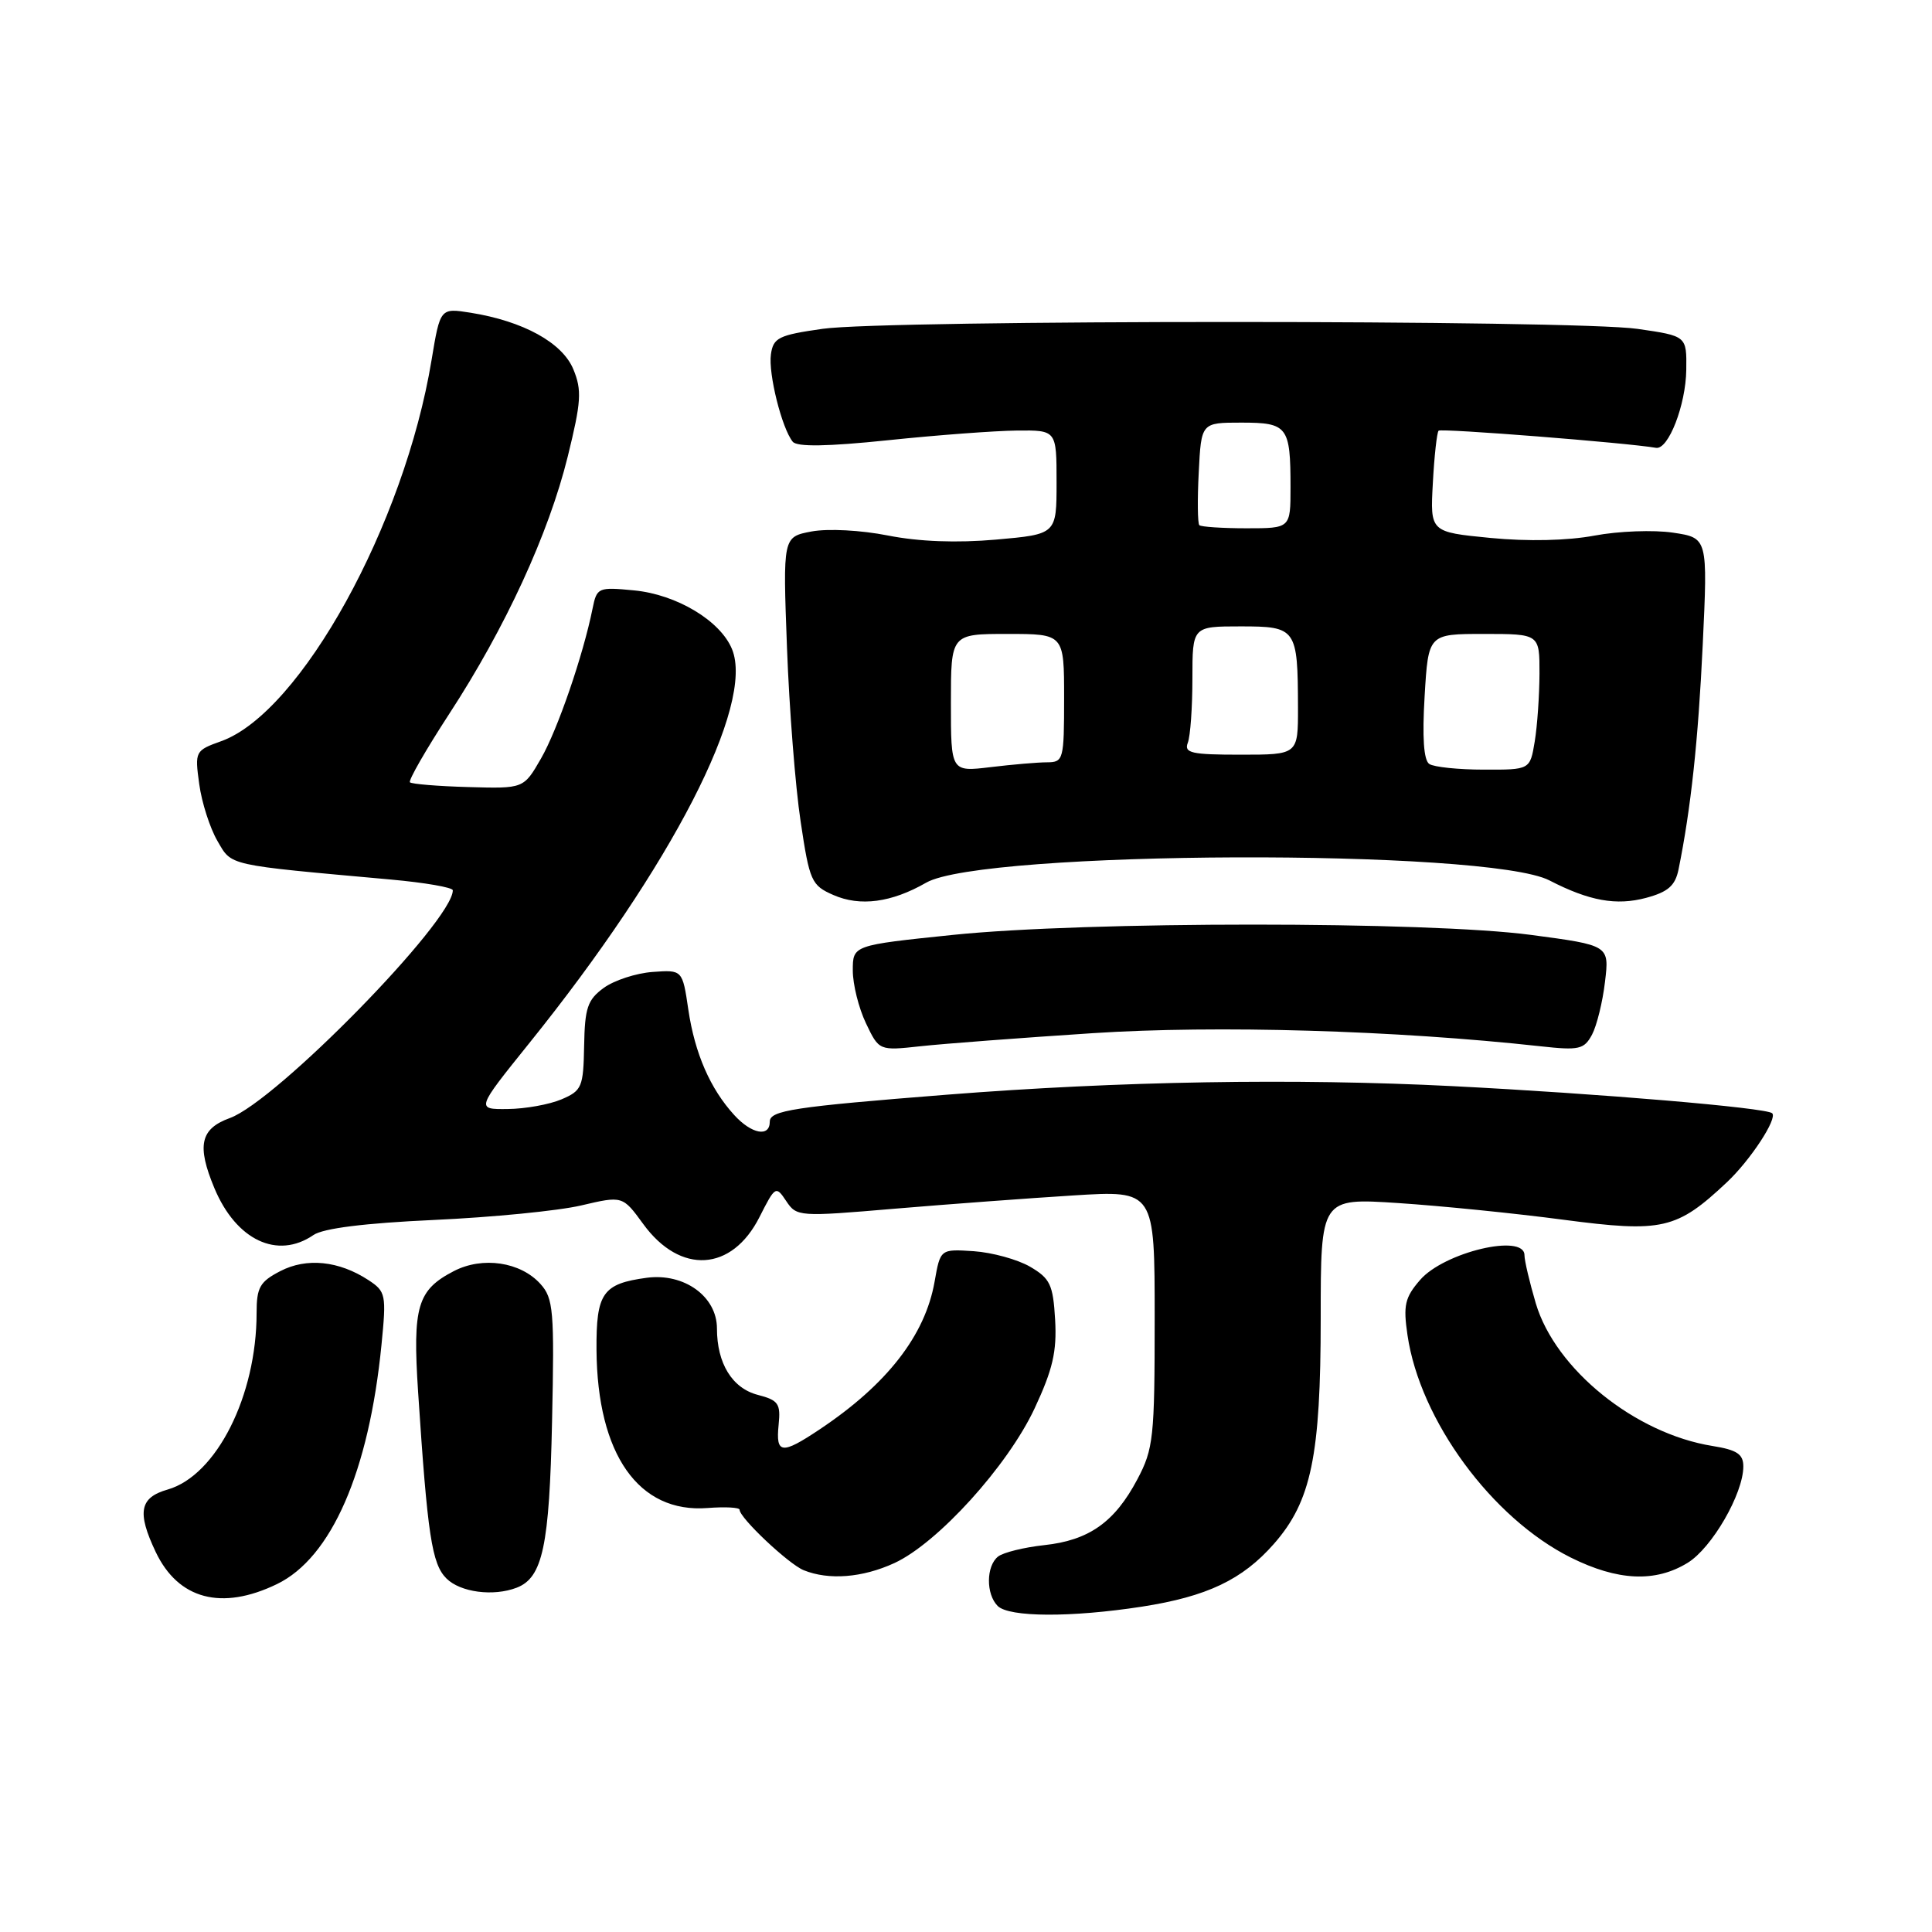 <?xml version="1.0" encoding="UTF-8" standalone="no"?>
<!DOCTYPE svg PUBLIC "-//W3C//DTD SVG 1.1//EN" "http://www.w3.org/Graphics/SVG/1.1/DTD/svg11.dtd" >
<svg xmlns="http://www.w3.org/2000/svg" xmlns:xlink="http://www.w3.org/1999/xlink" version="1.1" viewBox="0 0 256 256">
 <g >
 <path fill="currentColor"
d=" M 151.31 212.89 C 159.94 211.55 164.63 209.32 168.80 204.57 C 173.75 198.94 175.00 192.90 175.00 174.69 C 175.00 158.74 175.00 158.74 185.25 159.41 C 190.89 159.78 200.74 160.77 207.15 161.62 C 220.29 163.35 222.16 162.92 228.84 156.64 C 231.94 153.72 235.56 148.20 234.82 147.51 C 234.05 146.78 211.81 144.90 192.50 143.92 C 171.59 142.86 148.34 143.25 125.50 145.05 C 105.12 146.66 102.00 147.14 102.00 148.63 C 102.00 150.72 99.59 150.27 97.29 147.75 C 94.11 144.27 92.07 139.59 91.21 133.80 C 90.43 128.50 90.43 128.50 86.46 128.79 C 84.28 128.95 81.38 129.90 80.00 130.90 C 77.85 132.47 77.49 133.55 77.40 138.58 C 77.30 144.05 77.10 144.52 74.40 145.67 C 72.80 146.35 69.60 146.93 67.28 146.95 C 63.07 147.00 63.07 147.00 70.11 138.25 C 89.00 114.80 100.03 93.35 96.99 86.00 C 95.44 82.24 89.65 78.77 84.02 78.23 C 79.26 77.77 79.08 77.85 78.52 80.63 C 77.27 86.84 73.88 96.70 71.69 100.50 C 69.39 104.50 69.39 104.50 62.07 104.29 C 58.04 104.18 54.56 103.89 54.32 103.66 C 54.09 103.42 56.43 99.35 59.52 94.60 C 66.98 83.16 72.70 70.73 75.23 60.49 C 77.02 53.22 77.12 51.71 75.97 48.93 C 74.51 45.40 69.34 42.56 62.37 41.44 C 58.33 40.80 58.33 40.80 57.18 47.73 C 53.59 69.50 39.85 94.39 29.34 98.20 C 25.85 99.45 25.80 99.55 26.40 103.90 C 26.73 106.34 27.82 109.72 28.80 111.41 C 30.76 114.77 29.83 114.56 51.75 116.54 C 56.29 116.95 60.00 117.59 60.00 117.97 C 60.00 122.04 36.61 145.93 30.45 148.15 C 26.54 149.57 26.05 151.79 28.41 157.44 C 31.29 164.33 36.76 166.92 41.53 163.65 C 42.82 162.76 48.31 162.07 57.50 161.65 C 65.20 161.30 73.97 160.44 77.00 159.73 C 82.50 158.44 82.50 158.44 85.24 162.20 C 90.14 168.92 96.98 168.51 100.64 161.26 C 102.72 157.15 102.81 157.09 104.18 159.15 C 105.56 161.22 105.86 161.24 118.54 160.16 C 125.67 159.56 136.34 158.77 142.25 158.40 C 153.00 157.73 153.00 157.73 153.00 174.71 C 153.00 190.47 152.84 191.99 150.71 196.01 C 147.70 201.70 144.30 204.10 138.36 204.74 C 135.69 205.03 132.94 205.71 132.25 206.25 C 130.66 207.51 130.63 211.23 132.20 212.80 C 133.70 214.30 141.92 214.34 151.31 212.89 Z  M 36.70 209.90 C 43.91 206.41 48.89 195.01 50.55 178.18 C 51.21 171.54 51.12 171.13 48.82 169.62 C 44.91 167.06 40.63 166.62 37.14 168.43 C 34.43 169.83 34.00 170.59 34.00 173.98 C 34.00 184.95 28.68 195.51 22.22 197.37 C 18.50 198.43 18.13 200.37 20.63 205.64 C 23.62 211.93 29.37 213.45 36.70 209.90 Z  M 68.46 210.38 C 71.91 209.05 72.80 204.87 73.15 188.35 C 73.47 173.66 73.33 172.03 71.61 170.13 C 68.97 167.20 63.95 166.46 60.15 168.42 C 55.30 170.93 54.66 173.09 55.40 184.43 C 56.65 203.45 57.22 207.22 59.15 209.15 C 60.99 210.99 65.36 211.57 68.46 210.38 Z  M 118.50 207.12 C 124.24 204.48 133.52 194.25 137.09 186.62 C 139.49 181.48 140.05 179.09 139.81 174.88 C 139.54 170.21 139.15 169.40 136.48 167.84 C 134.82 166.88 131.47 165.96 129.03 165.79 C 124.60 165.50 124.60 165.50 123.84 169.82 C 122.59 176.94 117.54 183.44 108.61 189.40 C 103.58 192.76 102.78 192.68 103.17 188.81 C 103.46 185.99 103.15 185.54 100.42 184.83 C 97.02 183.95 95.00 180.66 95.00 176.03 C 95.00 171.79 90.66 168.66 85.71 169.31 C 79.85 170.10 78.99 171.33 79.04 178.87 C 79.14 192.72 84.62 200.53 93.75 199.82 C 96.09 199.64 98.00 199.74 98.00 200.05 C 98.00 201.13 104.48 207.24 106.49 208.06 C 109.82 209.41 114.27 209.06 118.50 207.12 Z  M 223.61 207.09 C 226.83 205.13 231.00 197.92 231.00 194.31 C 231.00 192.68 230.16 192.12 226.92 191.60 C 216.66 189.96 206.10 181.44 203.50 172.70 C 202.68 169.92 202.00 167.04 202.00 166.32 C 202.00 163.39 191.34 165.92 188.16 169.61 C 186.15 171.93 185.92 172.97 186.50 176.91 C 188.15 188.19 197.69 201.17 208.13 206.38 C 214.35 209.48 219.33 209.71 223.61 207.09 Z  M 144.80 136.90 C 161.21 135.83 184.88 136.52 204.15 138.64 C 209.24 139.20 209.90 139.05 210.95 137.10 C 211.58 135.91 212.36 132.76 212.67 130.10 C 213.25 125.26 213.25 125.26 202.87 123.88 C 189.18 122.06 143.85 122.06 126.25 123.88 C 113.00 125.25 113.00 125.25 113.00 128.59 C 113.00 130.43 113.78 133.57 114.74 135.58 C 116.48 139.23 116.48 139.23 121.99 138.63 C 125.02 138.30 135.29 137.52 144.80 136.90 Z  M 122.72 116.96 C 130.19 112.66 197.11 112.42 205.31 116.66 C 210.58 119.38 214.17 120.03 218.12 118.97 C 221.02 118.19 221.97 117.36 222.41 115.23 C 224.05 107.17 225.02 98.15 225.62 85.44 C 226.29 71.27 226.29 71.27 221.68 70.58 C 219.14 70.20 214.46 70.37 211.28 70.97 C 207.70 71.64 202.46 71.76 197.50 71.28 C 189.50 70.50 189.50 70.50 189.86 64.00 C 190.05 60.42 190.40 57.31 190.62 57.07 C 190.94 56.73 215.58 58.67 219.43 59.34 C 221.07 59.62 223.38 53.66 223.44 49.01 C 223.50 44.52 223.50 44.52 217.00 43.58 C 208.58 42.36 117.50 42.36 109.00 43.57 C 103.17 44.40 102.46 44.75 102.15 46.96 C 101.79 49.52 103.60 56.75 105.04 58.53 C 105.61 59.23 109.62 59.17 117.69 58.33 C 124.18 57.65 131.86 57.08 134.75 57.05 C 140.00 57.00 140.00 57.00 140.00 63.90 C 140.00 70.79 140.00 70.79 131.98 71.50 C 126.77 71.96 121.77 71.77 117.67 70.96 C 114.09 70.25 109.73 70.02 107.55 70.42 C 103.73 71.14 103.73 71.14 104.28 85.82 C 104.58 93.89 105.39 104.27 106.09 108.87 C 107.27 116.77 107.52 117.32 110.42 118.59 C 113.97 120.15 118.12 119.60 122.72 116.96 Z  M 126.00 93.14 C 126.00 84.00 126.00 84.00 133.50 84.00 C 141.00 84.00 141.00 84.00 141.00 92.50 C 141.00 100.65 140.91 101.00 138.75 101.01 C 137.51 101.01 134.14 101.30 131.25 101.65 C 126.00 102.28 126.00 102.28 126.00 93.14 Z  M 189.39 101.23 C 188.65 100.75 188.44 97.70 188.77 92.25 C 189.26 84.00 189.26 84.00 196.63 84.00 C 204.00 84.00 204.00 84.00 203.99 89.25 C 203.98 92.14 203.70 96.19 203.36 98.25 C 202.74 102.00 202.74 102.00 196.62 101.98 C 193.25 101.98 190.00 101.64 189.39 101.23 Z  M 157.39 98.42 C 157.73 97.55 158.00 93.72 158.00 89.92 C 158.00 83.00 158.00 83.00 164.38 83.00 C 171.79 83.00 171.96 83.25 171.99 93.75 C 172.00 100.00 172.00 100.00 164.39 100.00 C 157.87 100.00 156.87 99.78 157.39 98.42 Z  M 158.92 69.59 C 158.69 69.36 158.65 66.21 158.84 62.59 C 159.17 56.00 159.17 56.00 164.48 56.00 C 170.62 56.00 171.00 56.49 171.00 64.58 C 171.00 70.00 171.00 70.00 165.17 70.00 C 161.96 70.00 159.15 69.81 158.92 69.59 Z "/>
</g>
</svg>